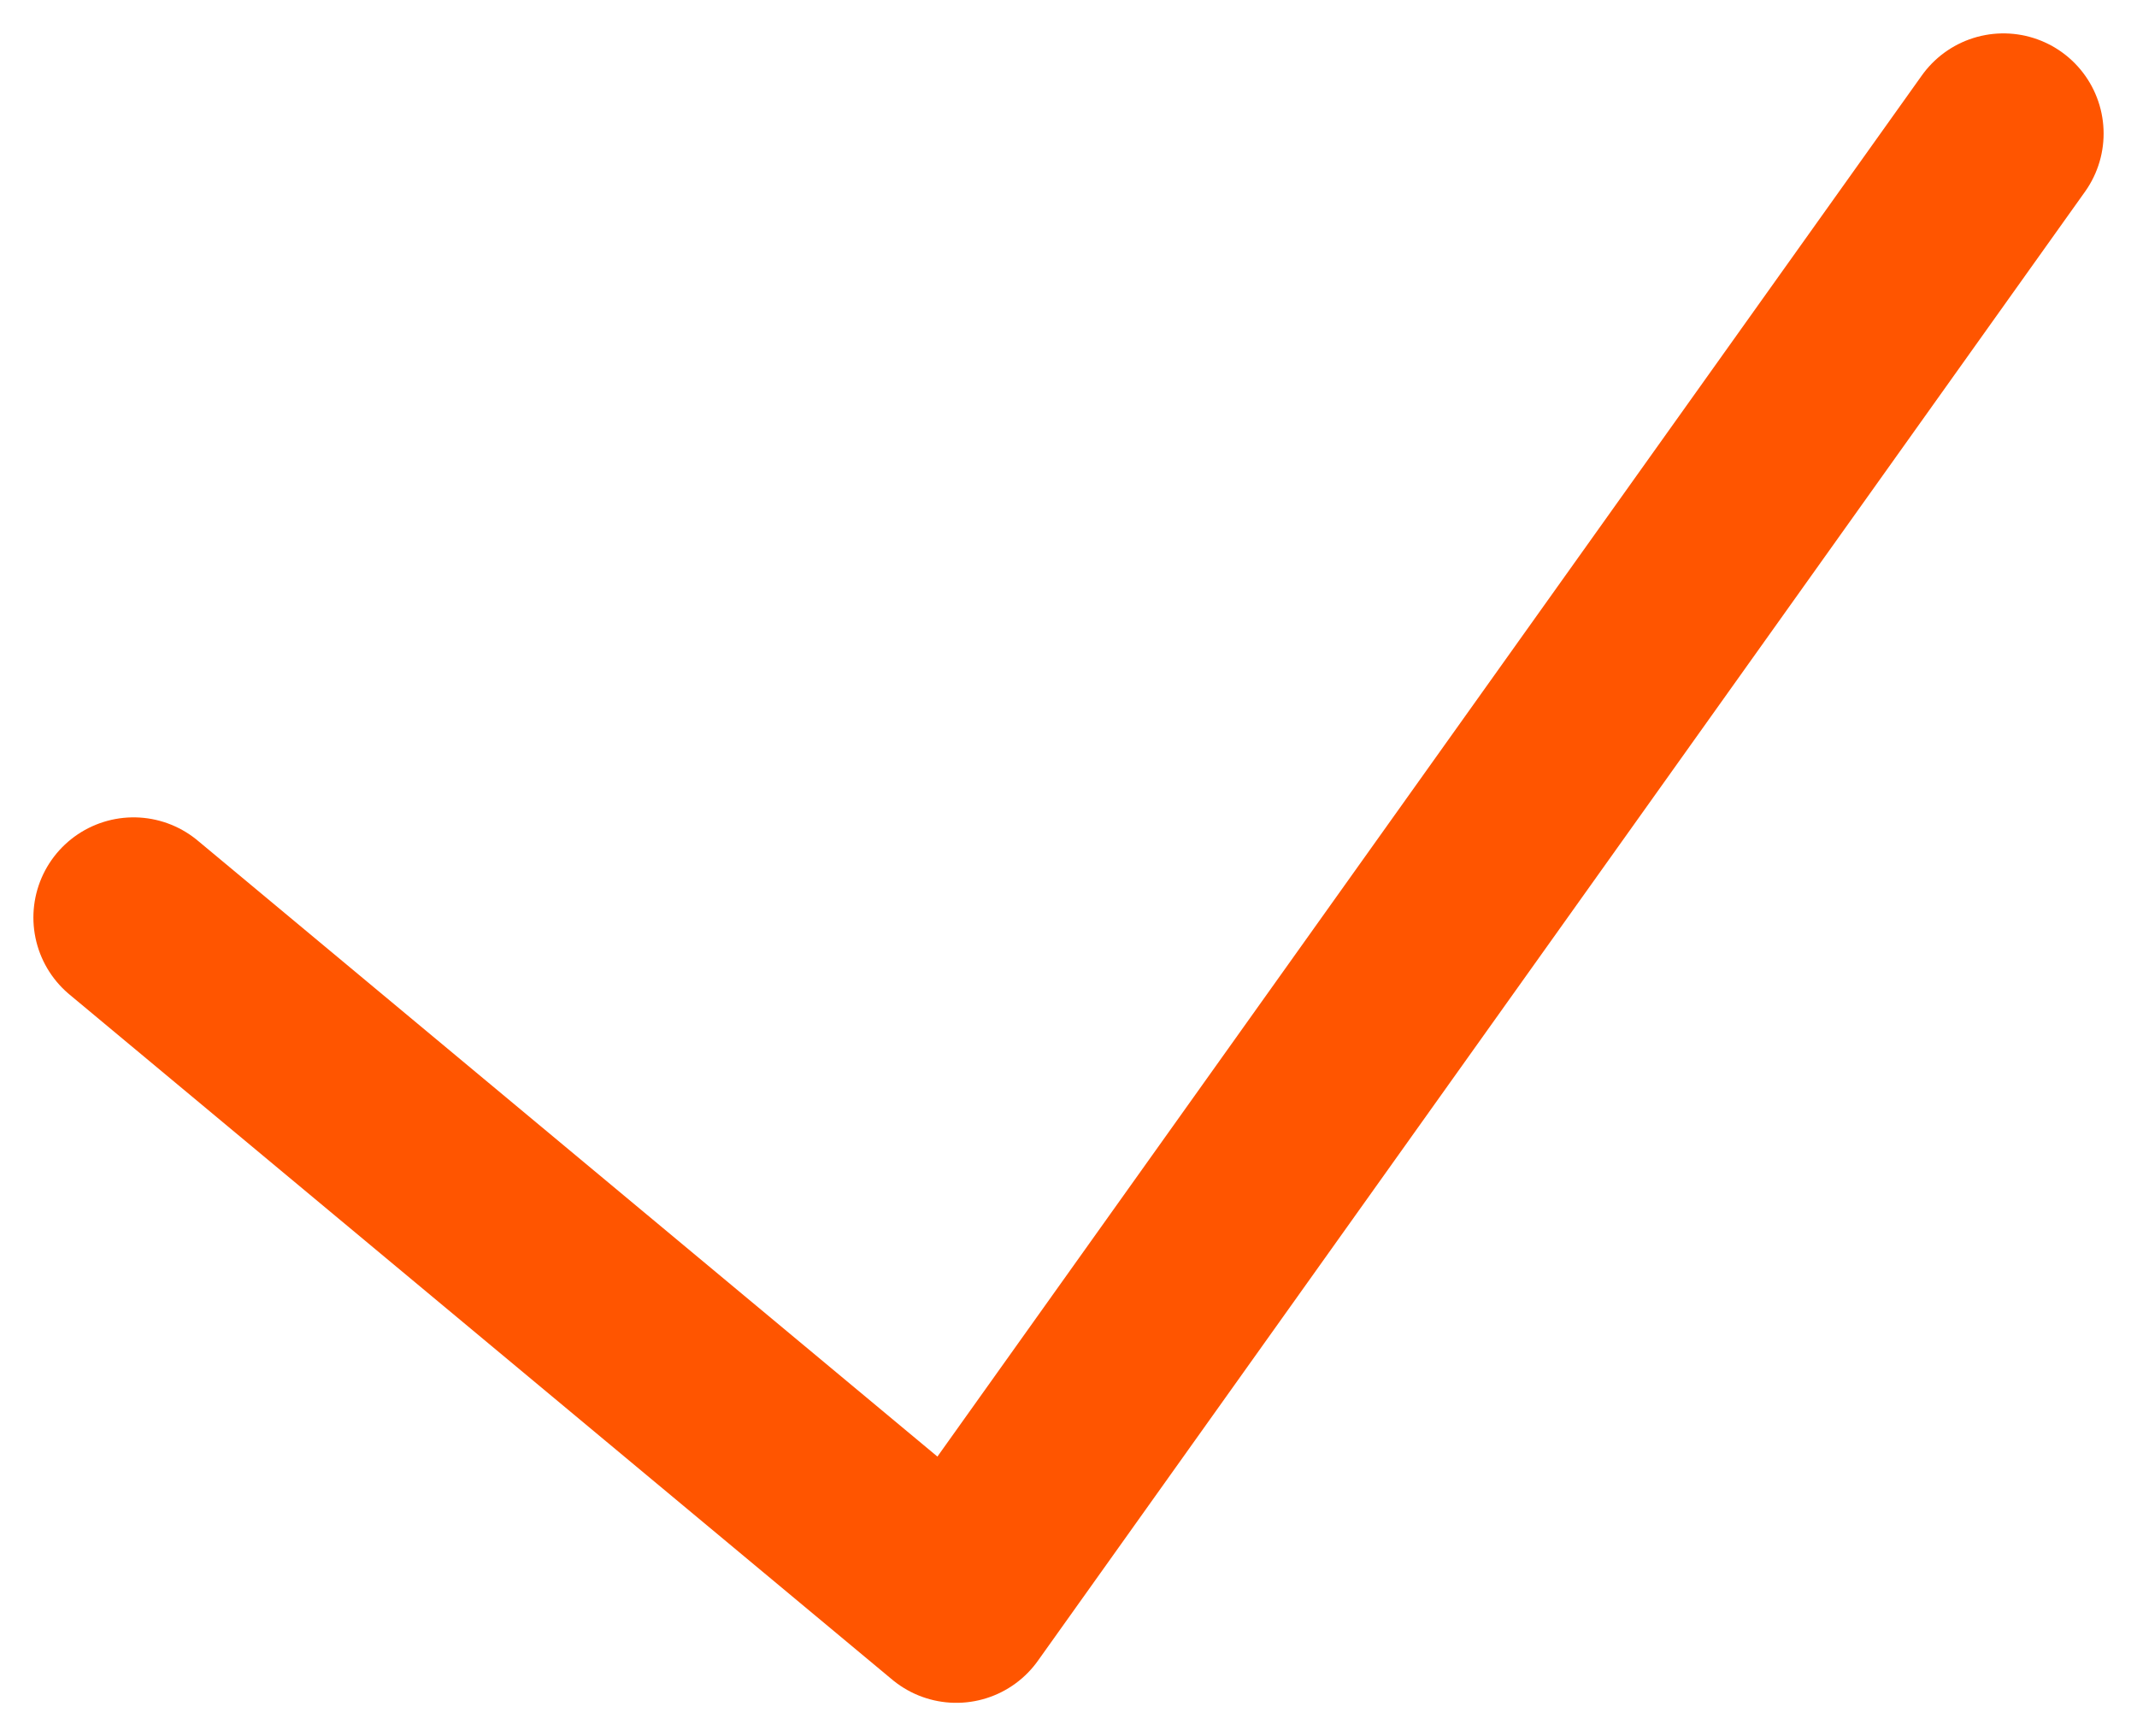 <svg xmlns="http://www.w3.org/2000/svg" xmlns:xlink="http://www.w3.org/1999/xlink" width="16" height="13" viewBox="0 0 16 13"><defs><path id="hf5qa" d="M809 191.87l6.16 5.13 7.84-11"/></defs><g><g clip-path="url(#clip-A06FE052-4329-4B60-86D5-162840ACCDF4)" transform="translate(-808 -185)"><use fill="#fff" fill-opacity="0" stroke="#ff5500" stroke-linecap="round" stroke-linejoin="round" stroke-miterlimit="50" stroke-width="1.5" xlink:href="#hf5qa"/></g></g></svg>